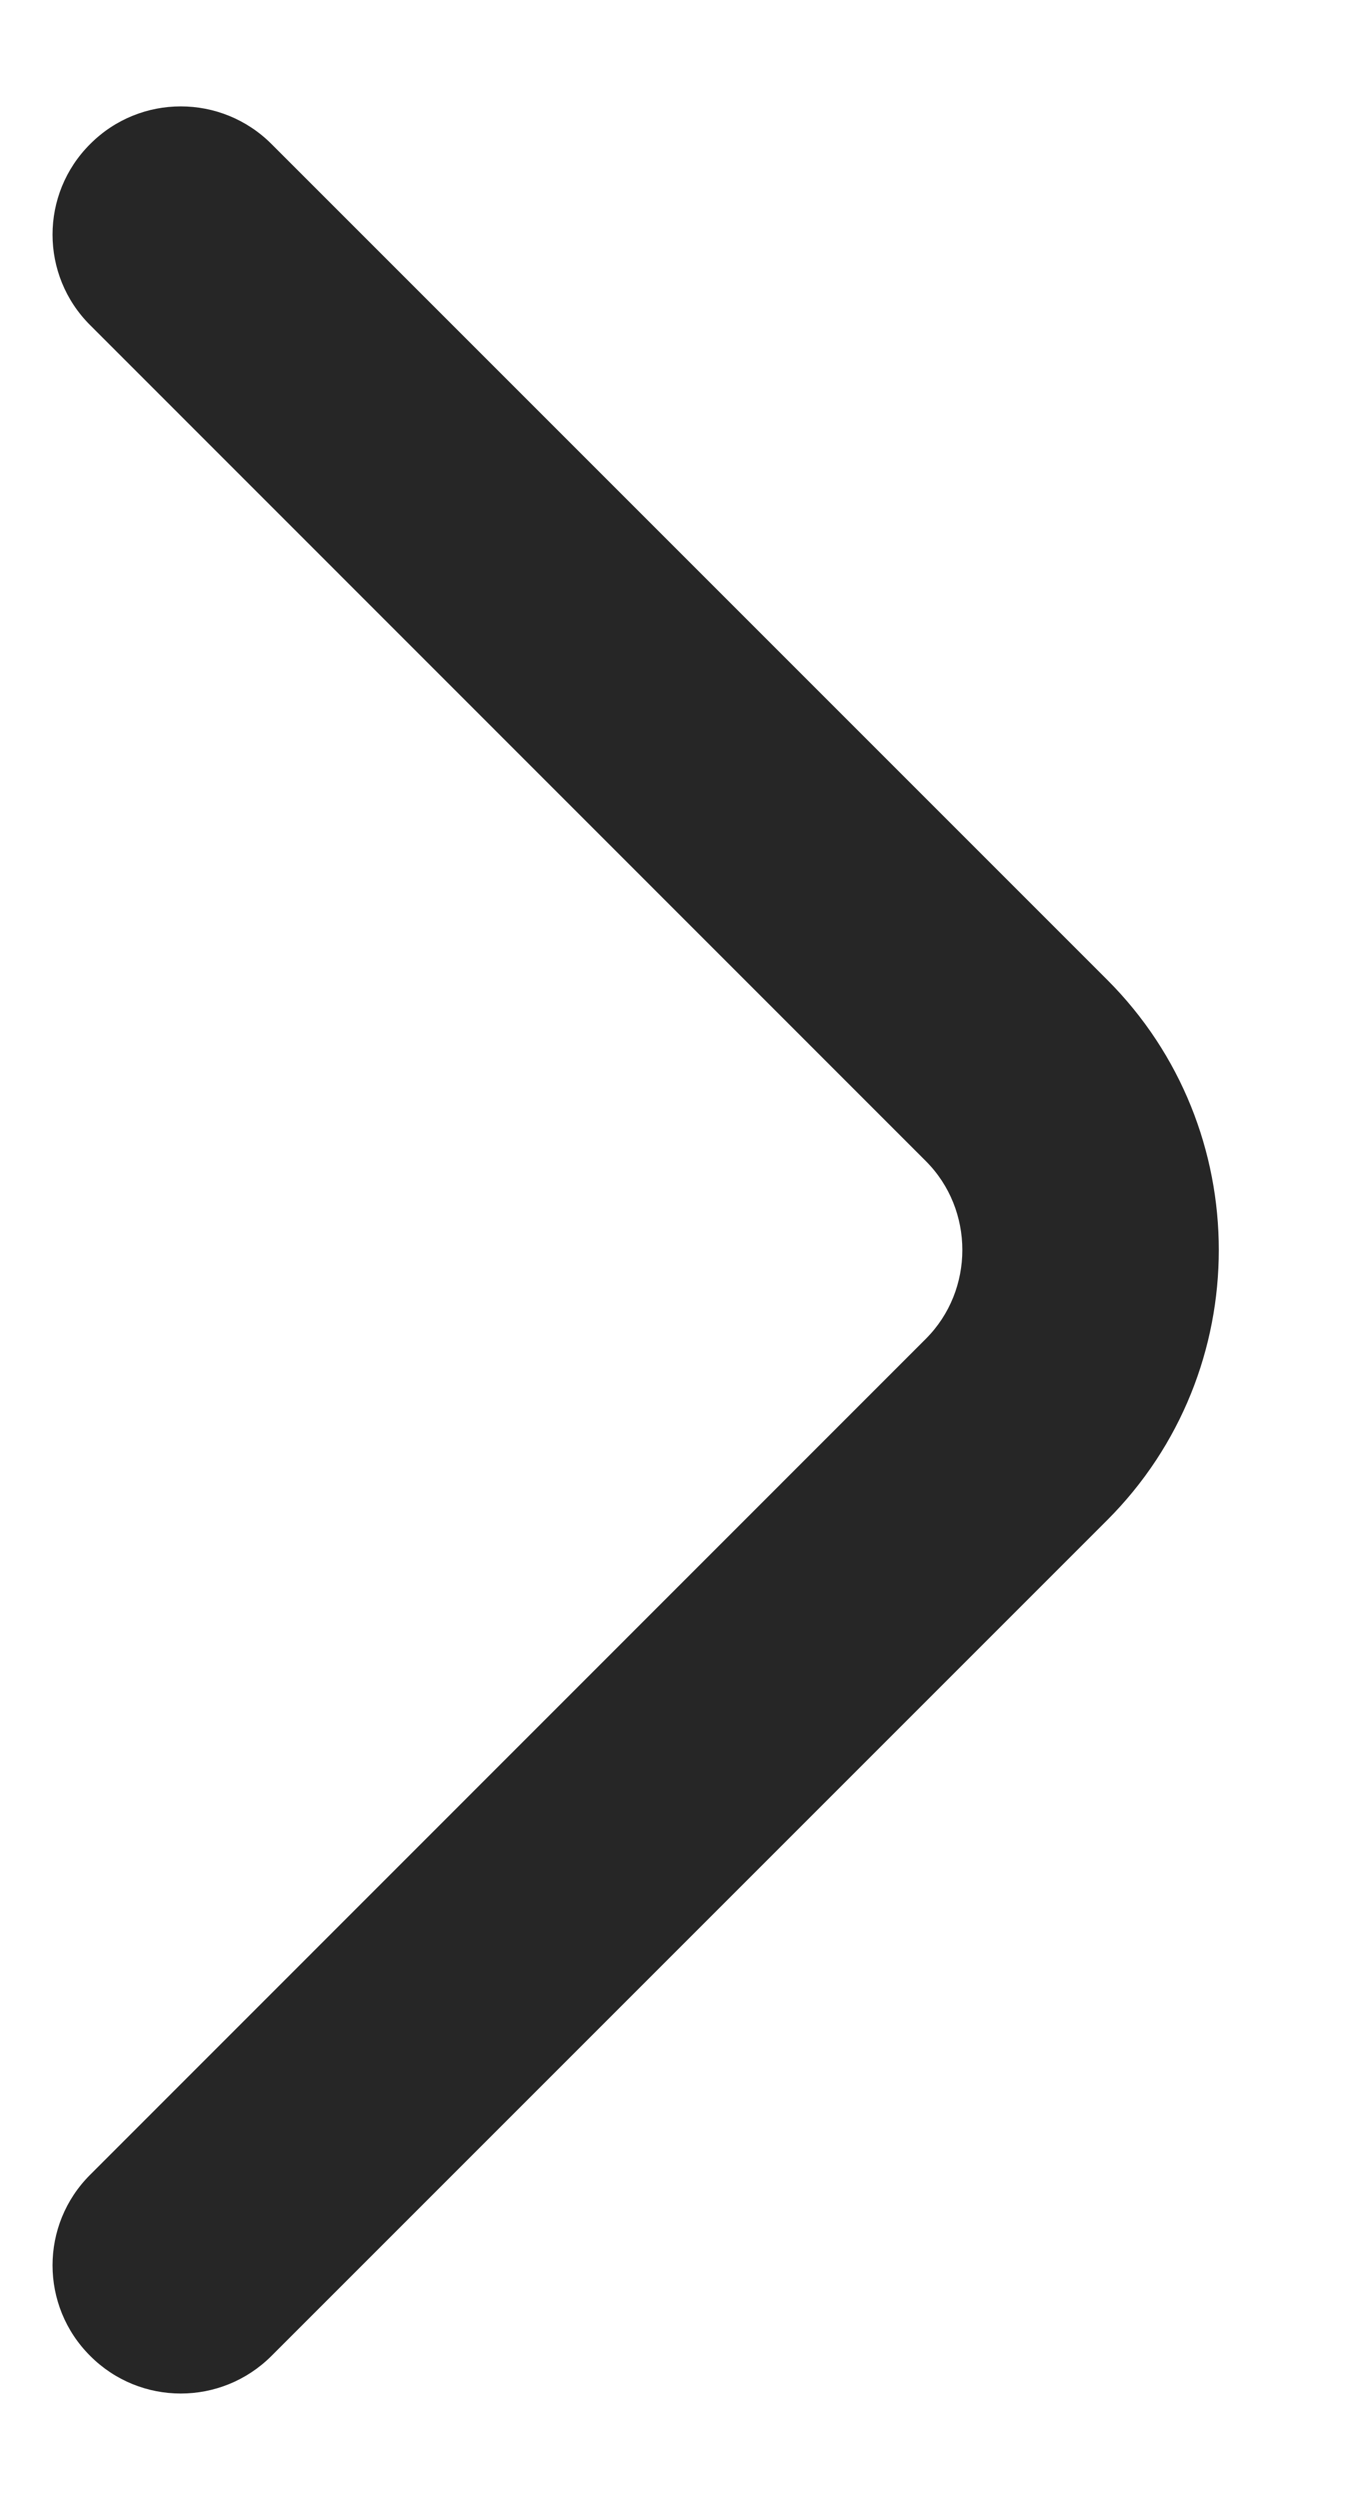 <svg width="7" height="13" viewBox="0 0 7 13" fill="none" xmlns="http://www.w3.org/2000/svg">
<g id="arrow-right">
<path id="Vector (Stroke)" fill-rule="evenodd" clip-rule="evenodd" d="M0.469 0.749C0.729 0.488 1.151 0.488 1.412 0.749L5.758 5.095C6.532 5.869 6.532 7.131 5.758 7.905L1.412 12.251C1.151 12.512 0.729 12.512 0.469 12.251C0.208 11.991 0.208 11.569 0.469 11.309L4.815 6.962C5.068 6.709 5.068 6.291 4.815 6.038L0.469 1.691C0.208 1.431 0.208 1.009 0.469 0.749Z" fill="#262626"/>
</g>
</svg>
